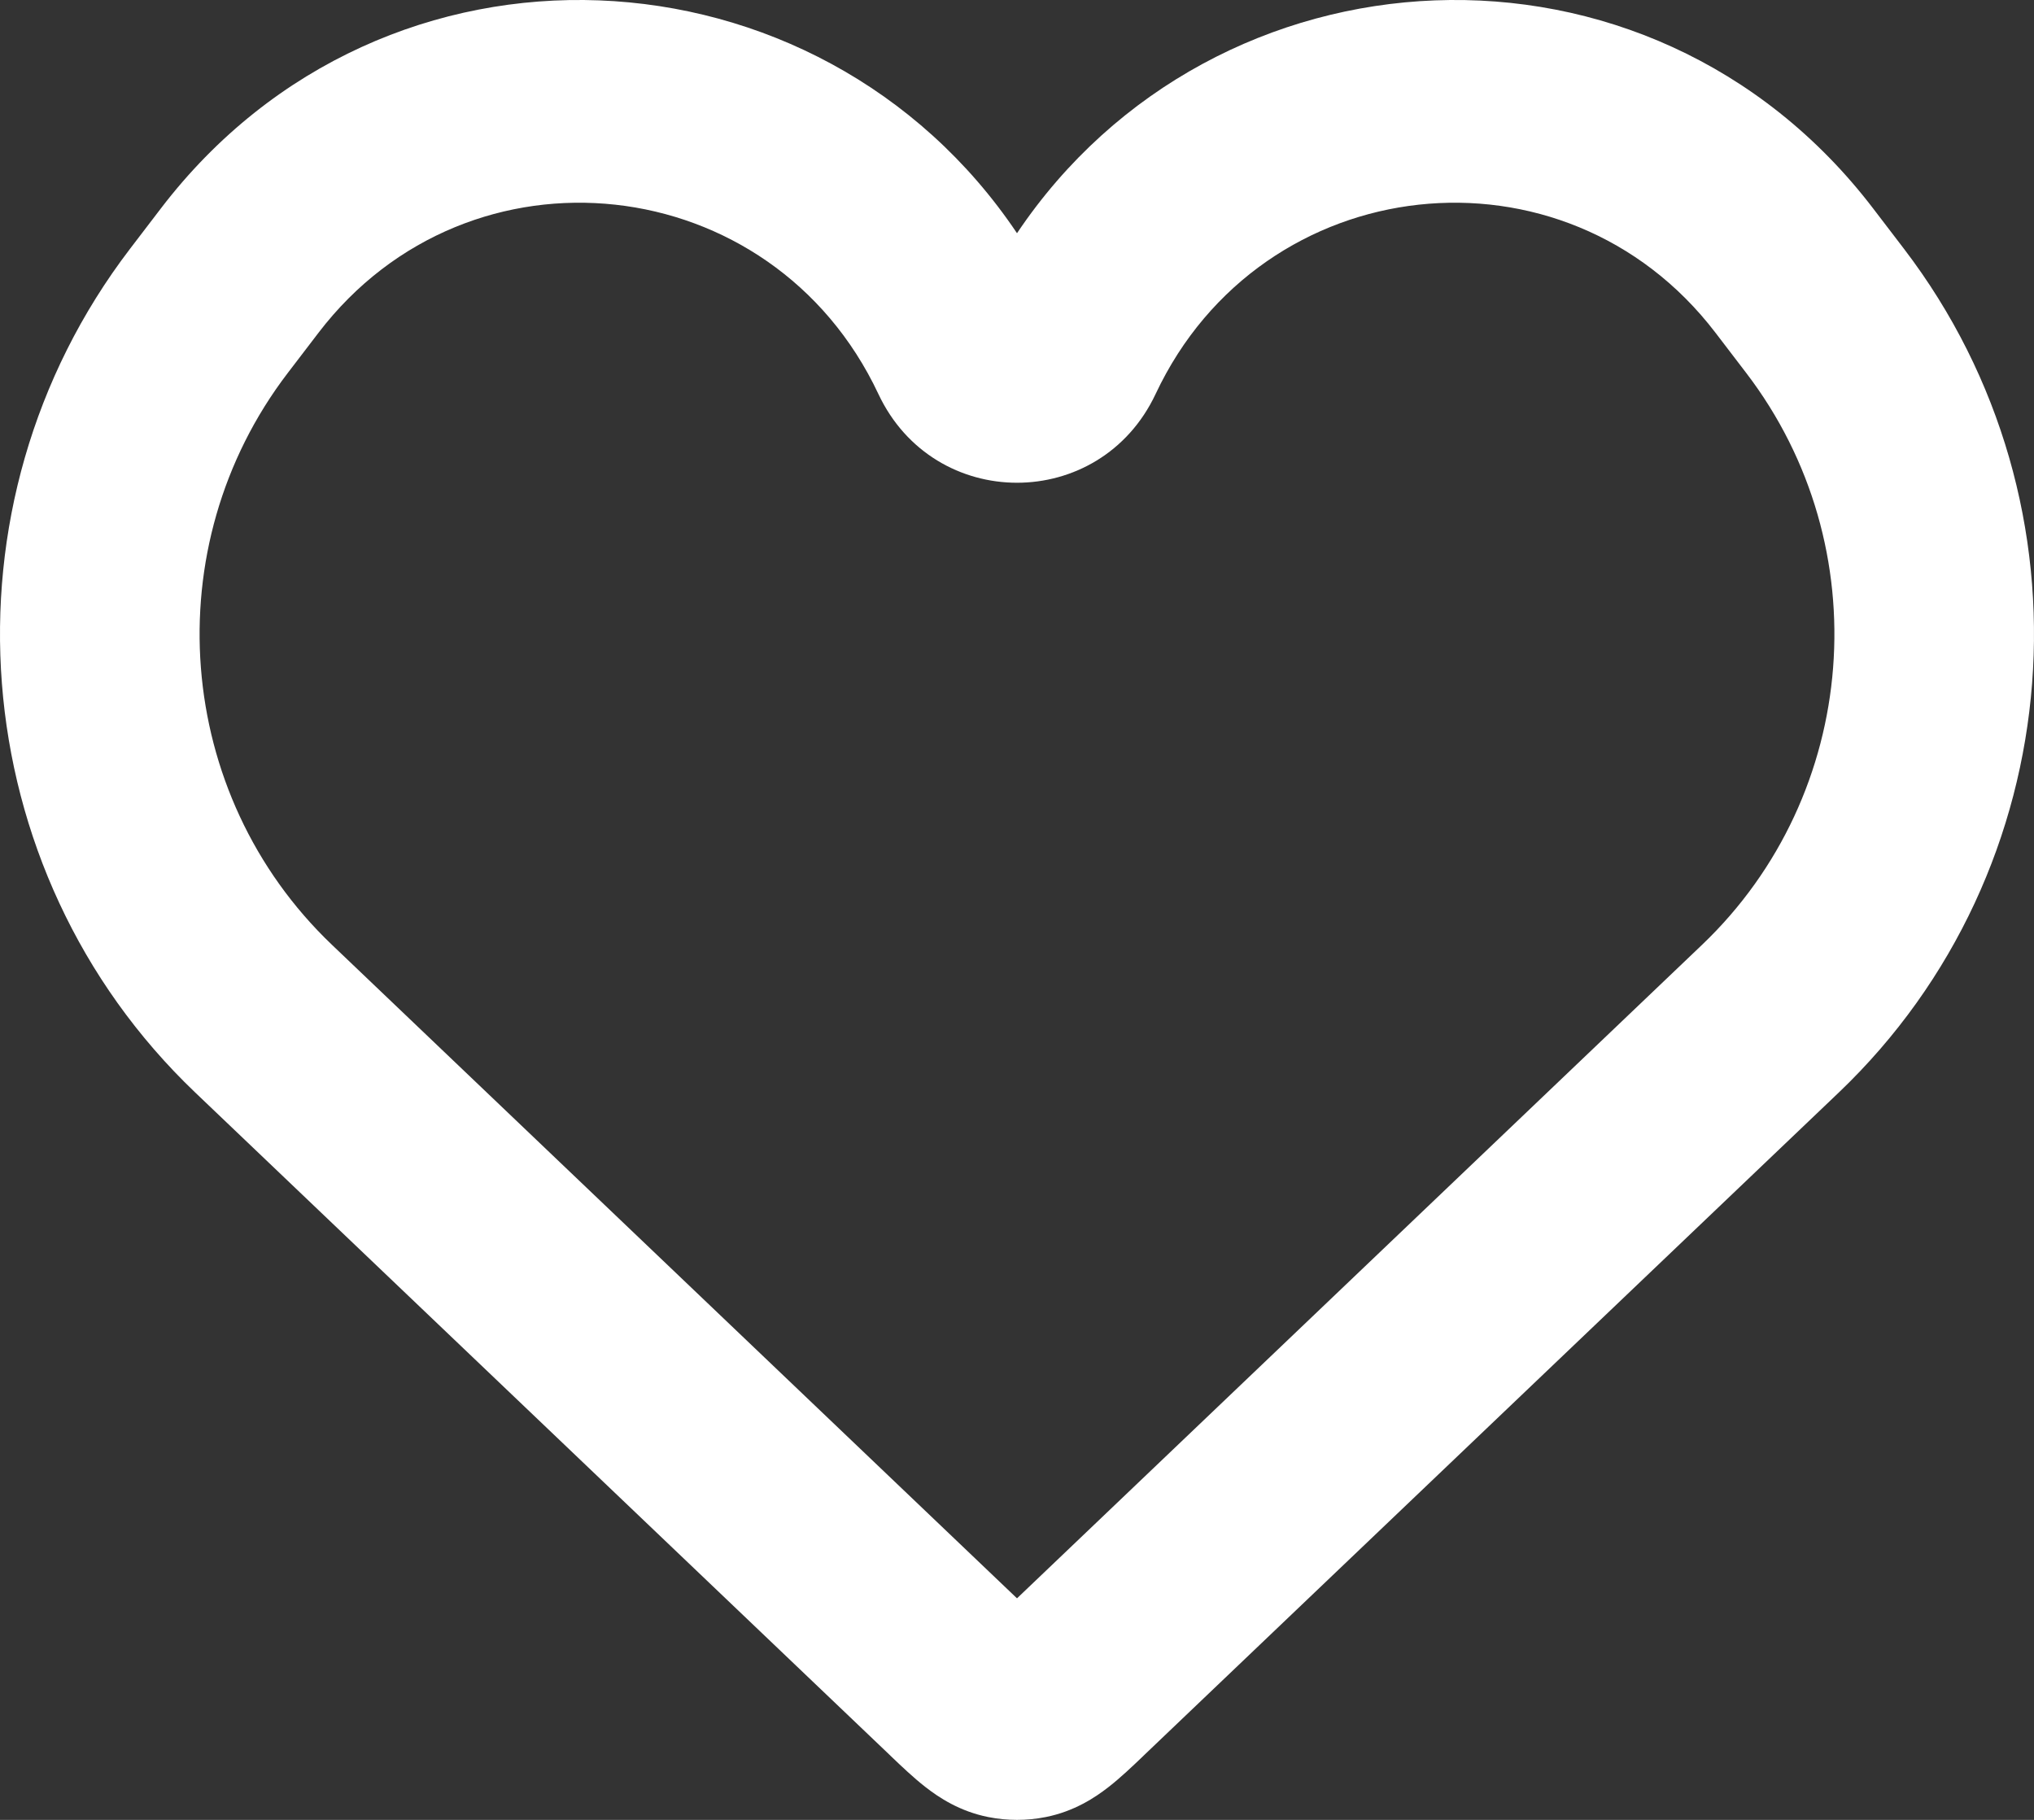 <svg width="38" height="34" viewBox="0 0 38 34" fill="none" xmlns="http://www.w3.org/2000/svg">
<rect x="0" y="0" width="38" height="34" fill="#333333" stroke="none"/>
<path fill-rule="evenodd" clip-rule="evenodd" d="M32.049 6.216C29.23 2.527 23.571 3.145 21.59 7.36C20.55 9.572 17.45 9.572 16.41 7.36C14.429 3.145 8.77 2.527 5.951 6.216L5.374 6.971C2.896 10.215 3.254 14.84 6.201 17.651L19 29.861L31.799 17.651C34.746 14.84 35.104 10.215 32.626 6.971L32.049 6.216ZM19 4.357C22.686 -1.137 30.801 -1.595 34.995 3.895L35.572 4.65C39.229 9.437 38.701 16.263 34.353 20.411L21.389 32.777C21.377 32.789 21.364 32.801 21.352 32.813C21.163 32.994 20.934 33.212 20.715 33.383C20.456 33.586 20.068 33.841 19.539 33.947C19.183 34.018 18.817 34.018 18.461 33.947C17.932 33.841 17.544 33.586 17.285 33.383C17.066 33.212 16.837 32.994 16.648 32.813C16.636 32.801 16.623 32.789 16.611 32.777L3.647 20.411C-0.701 16.263 -1.229 9.437 2.428 4.65L3.005 3.895C7.199 -1.595 15.314 -1.137 19 4.357Z" fill="white"/>
</svg>
